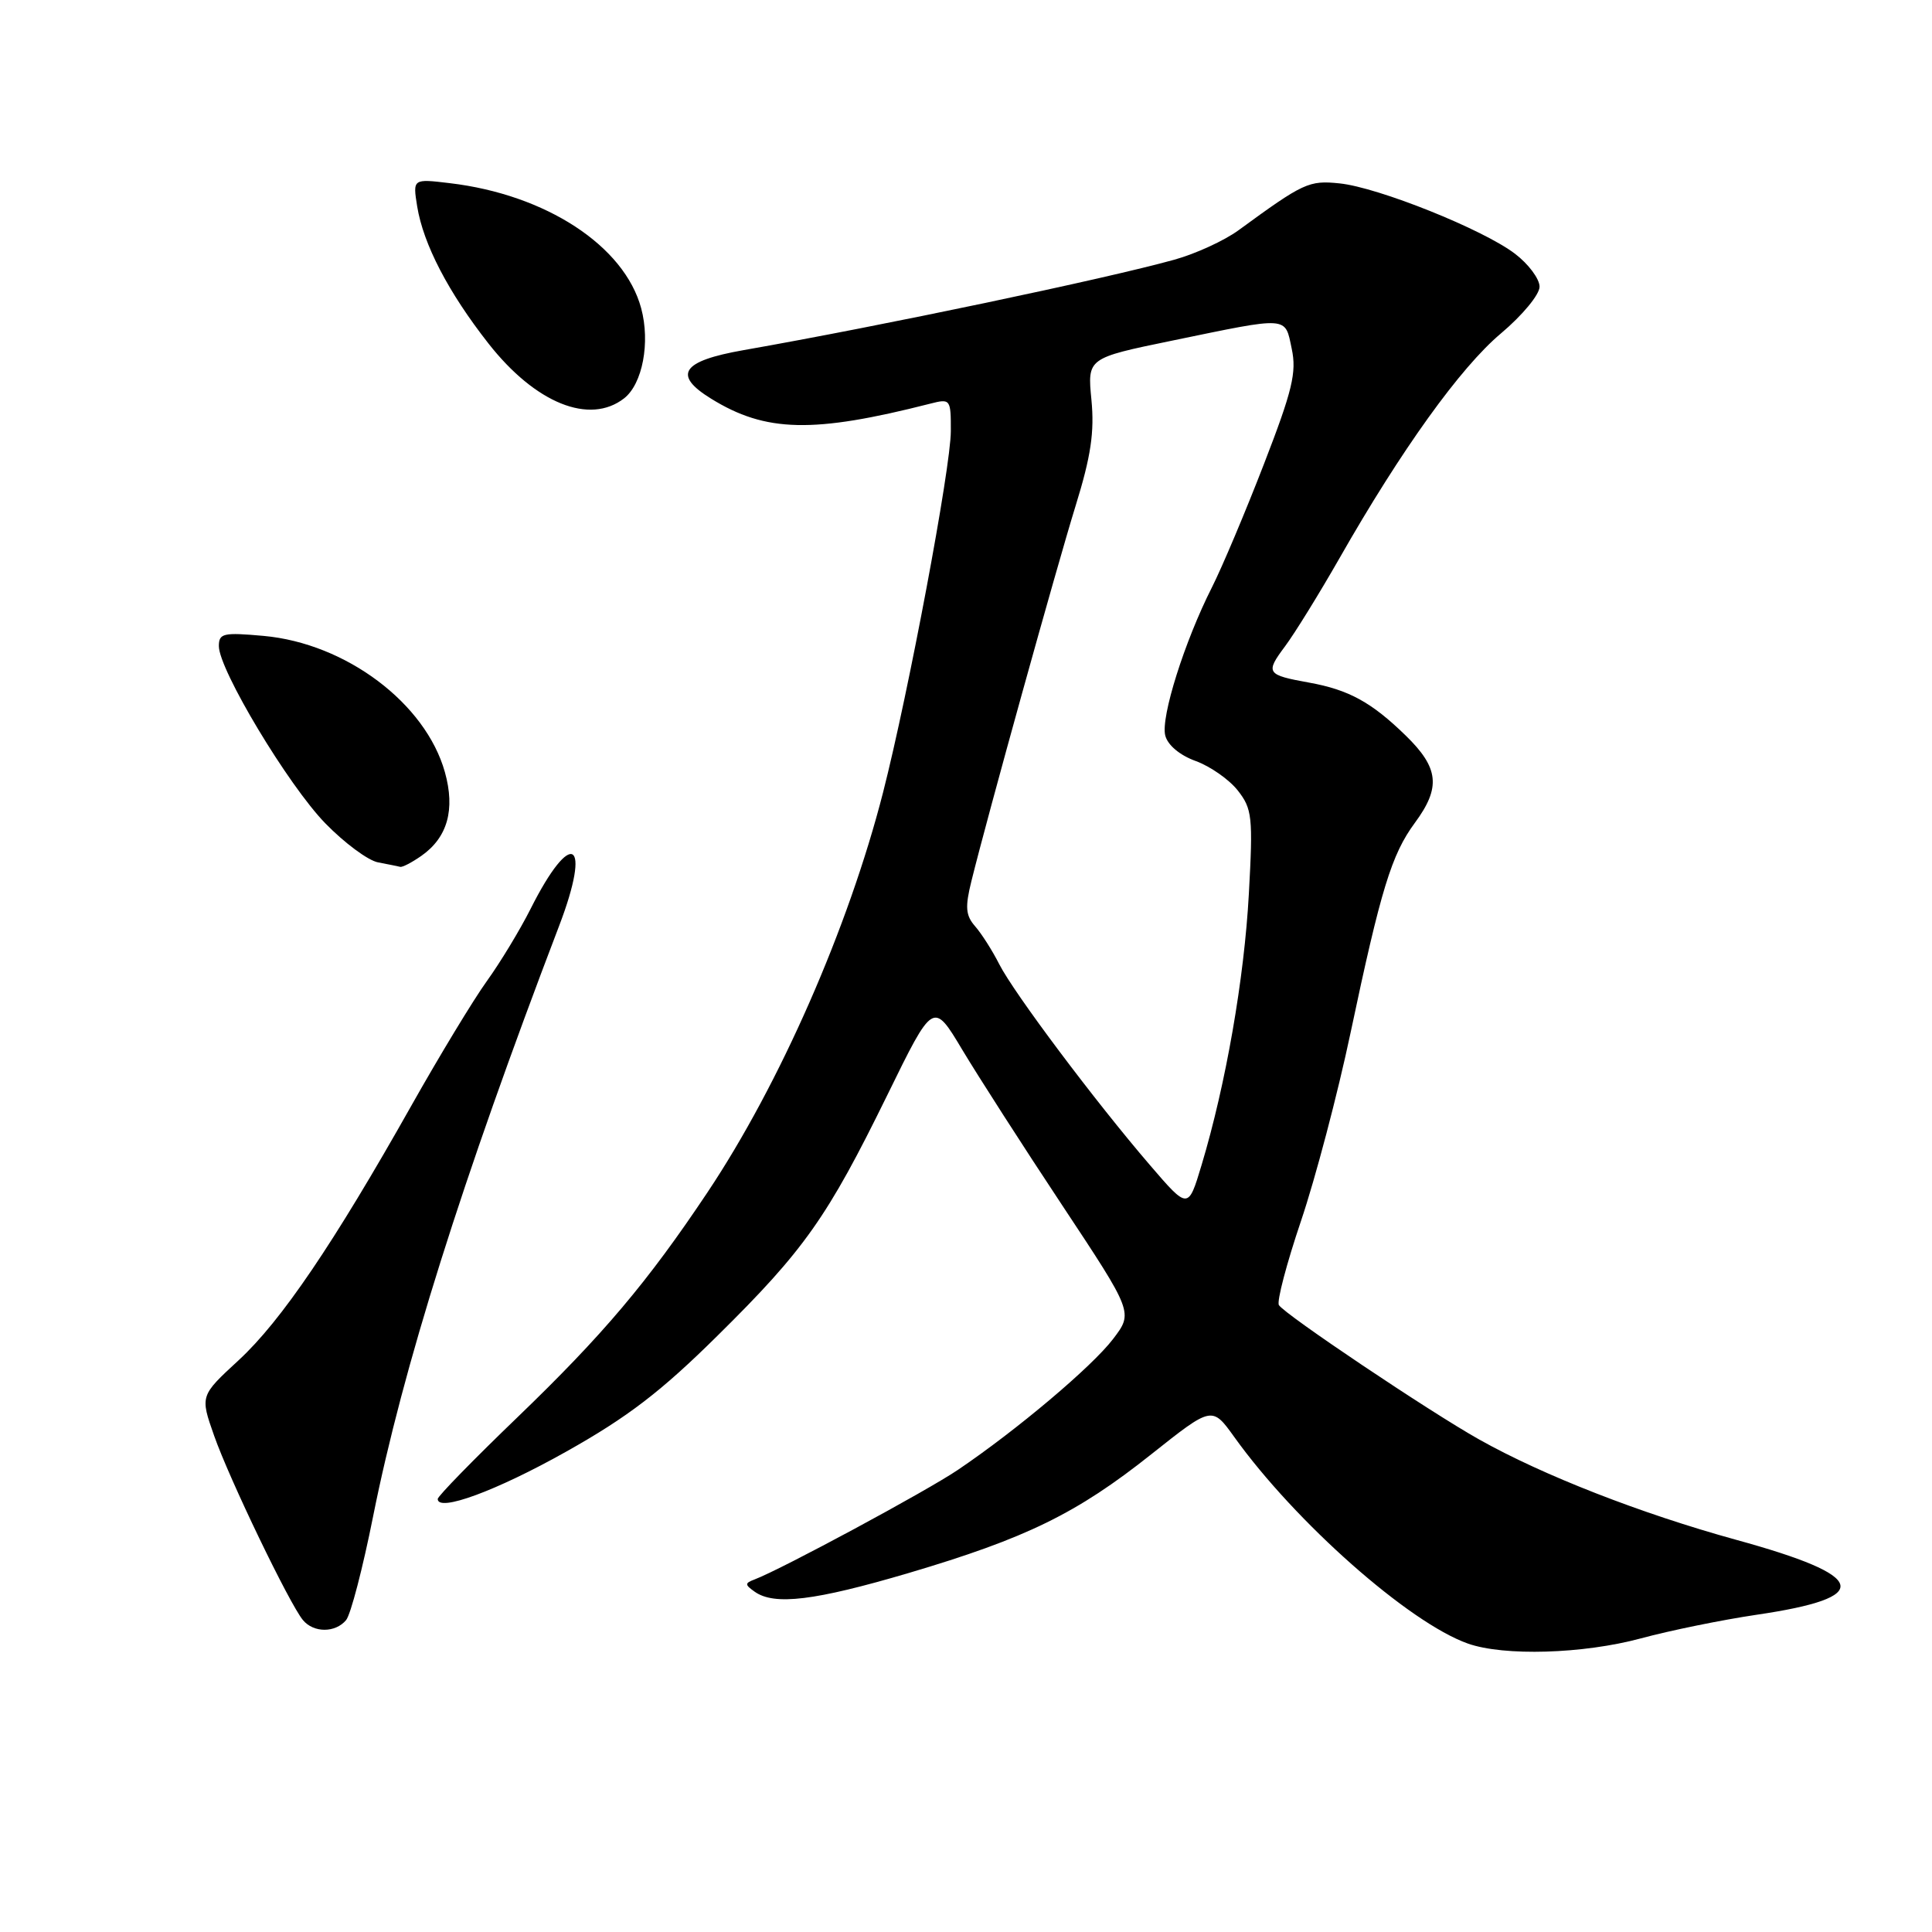 <?xml version="1.0" encoding="UTF-8" standalone="no"?>
<!DOCTYPE svg PUBLIC "-//W3C//DTD SVG 1.1//EN" "http://www.w3.org/Graphics/SVG/1.1/DTD/svg11.dtd" >
<svg xmlns="http://www.w3.org/2000/svg" xmlns:xlink="http://www.w3.org/1999/xlink" version="1.1" viewBox="0 0 256 256">
 <g >
 <path fill="currentColor"
d=" M 217.44 217.09 C 221.32 216.04 228.20 214.64 232.72 213.97 C 248.37 211.67 247.62 208.86 230.04 204.03 C 217.45 200.56 204.49 195.51 196.00 190.74 C 189.42 187.05 170.22 174.17 169.46 172.93 C 169.16 172.45 170.48 167.43 172.39 161.78 C 174.30 156.13 177.26 144.90 178.96 136.83 C 182.97 117.84 184.39 113.22 187.47 109.04 C 190.95 104.33 190.67 101.75 186.25 97.45 C 181.73 93.05 178.72 91.40 173.47 90.45 C 167.81 89.43 167.64 89.17 170.26 85.66 C 171.56 83.92 174.80 78.67 177.47 74.00 C 185.68 59.59 193.51 48.70 198.87 44.19 C 201.71 41.80 204.00 39.04 204.00 37.99 C 204.00 36.95 202.53 34.98 200.74 33.62 C 196.52 30.40 182.63 24.83 177.50 24.30 C 173.43 23.88 172.73 24.21 164.11 30.51 C 162.25 31.87 158.43 33.63 155.61 34.41 C 146.58 36.93 116.79 43.19 98.50 46.40 C 90.31 47.84 89.10 49.67 94.23 52.83 C 101.46 57.30 107.76 57.44 123.25 53.49 C 125.94 52.80 126.00 52.88 125.99 57.14 C 125.98 61.98 120.39 91.77 117.01 105.00 C 112.43 122.90 103.33 143.64 93.74 158.00 C 85.79 169.91 79.88 176.90 68.56 187.80 C 62.75 193.39 58.00 198.26 58.00 198.62 C 58.00 200.41 65.77 197.55 75.04 192.34 C 83.16 187.78 87.56 184.42 95.06 177.00 C 106.61 165.60 109.64 161.29 117.58 145.09 C 123.66 132.67 123.66 132.67 127.50 139.09 C 129.61 142.61 135.57 151.90 140.75 159.71 C 150.16 173.92 150.16 173.92 147.49 177.42 C 144.70 181.09 134.68 189.53 126.92 194.77 C 122.75 197.59 103.61 207.90 100.00 209.28 C 98.67 209.78 98.67 209.97 100.00 210.91 C 102.61 212.76 107.97 212.10 120.41 208.43 C 136.00 203.81 142.66 200.56 152.55 192.70 C 160.60 186.31 160.60 186.31 163.54 190.40 C 171.64 201.71 186.69 215.01 194.50 217.78 C 199.28 219.47 209.78 219.16 217.44 217.09 Z  M 45.86 214.67 C 46.47 213.94 48.08 207.75 49.44 200.92 C 53.36 181.32 61.19 156.45 74.08 122.70 C 78.46 111.26 75.73 109.63 70.30 120.44 C 68.90 123.22 66.29 127.53 64.51 130.00 C 62.73 132.47 58.23 139.90 54.51 146.50 C 44.21 164.78 37.27 175.02 31.63 180.23 C 26.51 184.95 26.51 184.95 28.37 190.23 C 30.38 195.96 38.35 212.51 40.14 214.67 C 41.56 216.38 44.44 216.38 45.86 214.67 Z  M 55.84 113.40 C 59.30 110.97 60.34 107.28 58.95 102.31 C 56.39 93.18 45.84 85.25 34.93 84.26 C 29.59 83.78 29.00 83.91 29.00 85.61 C 29.00 88.74 38.18 104.03 43.10 109.09 C 45.63 111.69 48.78 114.03 50.10 114.27 C 51.42 114.52 52.74 114.79 53.03 114.86 C 53.32 114.94 54.58 114.28 55.84 113.40 Z  M 82.70 52.78 C 85.14 50.87 86.18 45.38 84.96 40.85 C 82.73 32.57 72.34 25.78 59.60 24.27 C 54.69 23.68 54.69 23.68 55.28 27.36 C 56.10 32.37 59.41 38.74 64.72 45.51 C 70.94 53.44 78.13 56.34 82.70 52.78 Z  M 152.38 154.39 C 145.09 145.91 134.34 131.57 132.41 127.77 C 131.50 125.97 130.06 123.71 129.21 122.74 C 127.95 121.30 127.86 120.20 128.72 116.74 C 130.83 108.19 139.98 75.26 142.53 67.00 C 144.56 60.45 145.03 57.24 144.62 52.98 C 144.08 47.45 144.08 47.45 155.29 45.14 C 170.94 41.91 170.24 41.86 171.16 46.21 C 171.83 49.34 171.25 51.75 167.49 61.46 C 165.04 67.80 161.93 75.17 160.58 77.84 C 156.96 84.99 153.79 95.03 154.40 97.45 C 154.72 98.73 156.33 100.08 158.44 100.84 C 160.36 101.54 162.87 103.29 164.01 104.74 C 165.92 107.17 166.04 108.25 165.48 118.44 C 164.87 129.66 162.43 143.68 159.21 154.39 C 157.44 160.28 157.44 160.28 152.38 154.39 Z "/>
</g>
</svg>